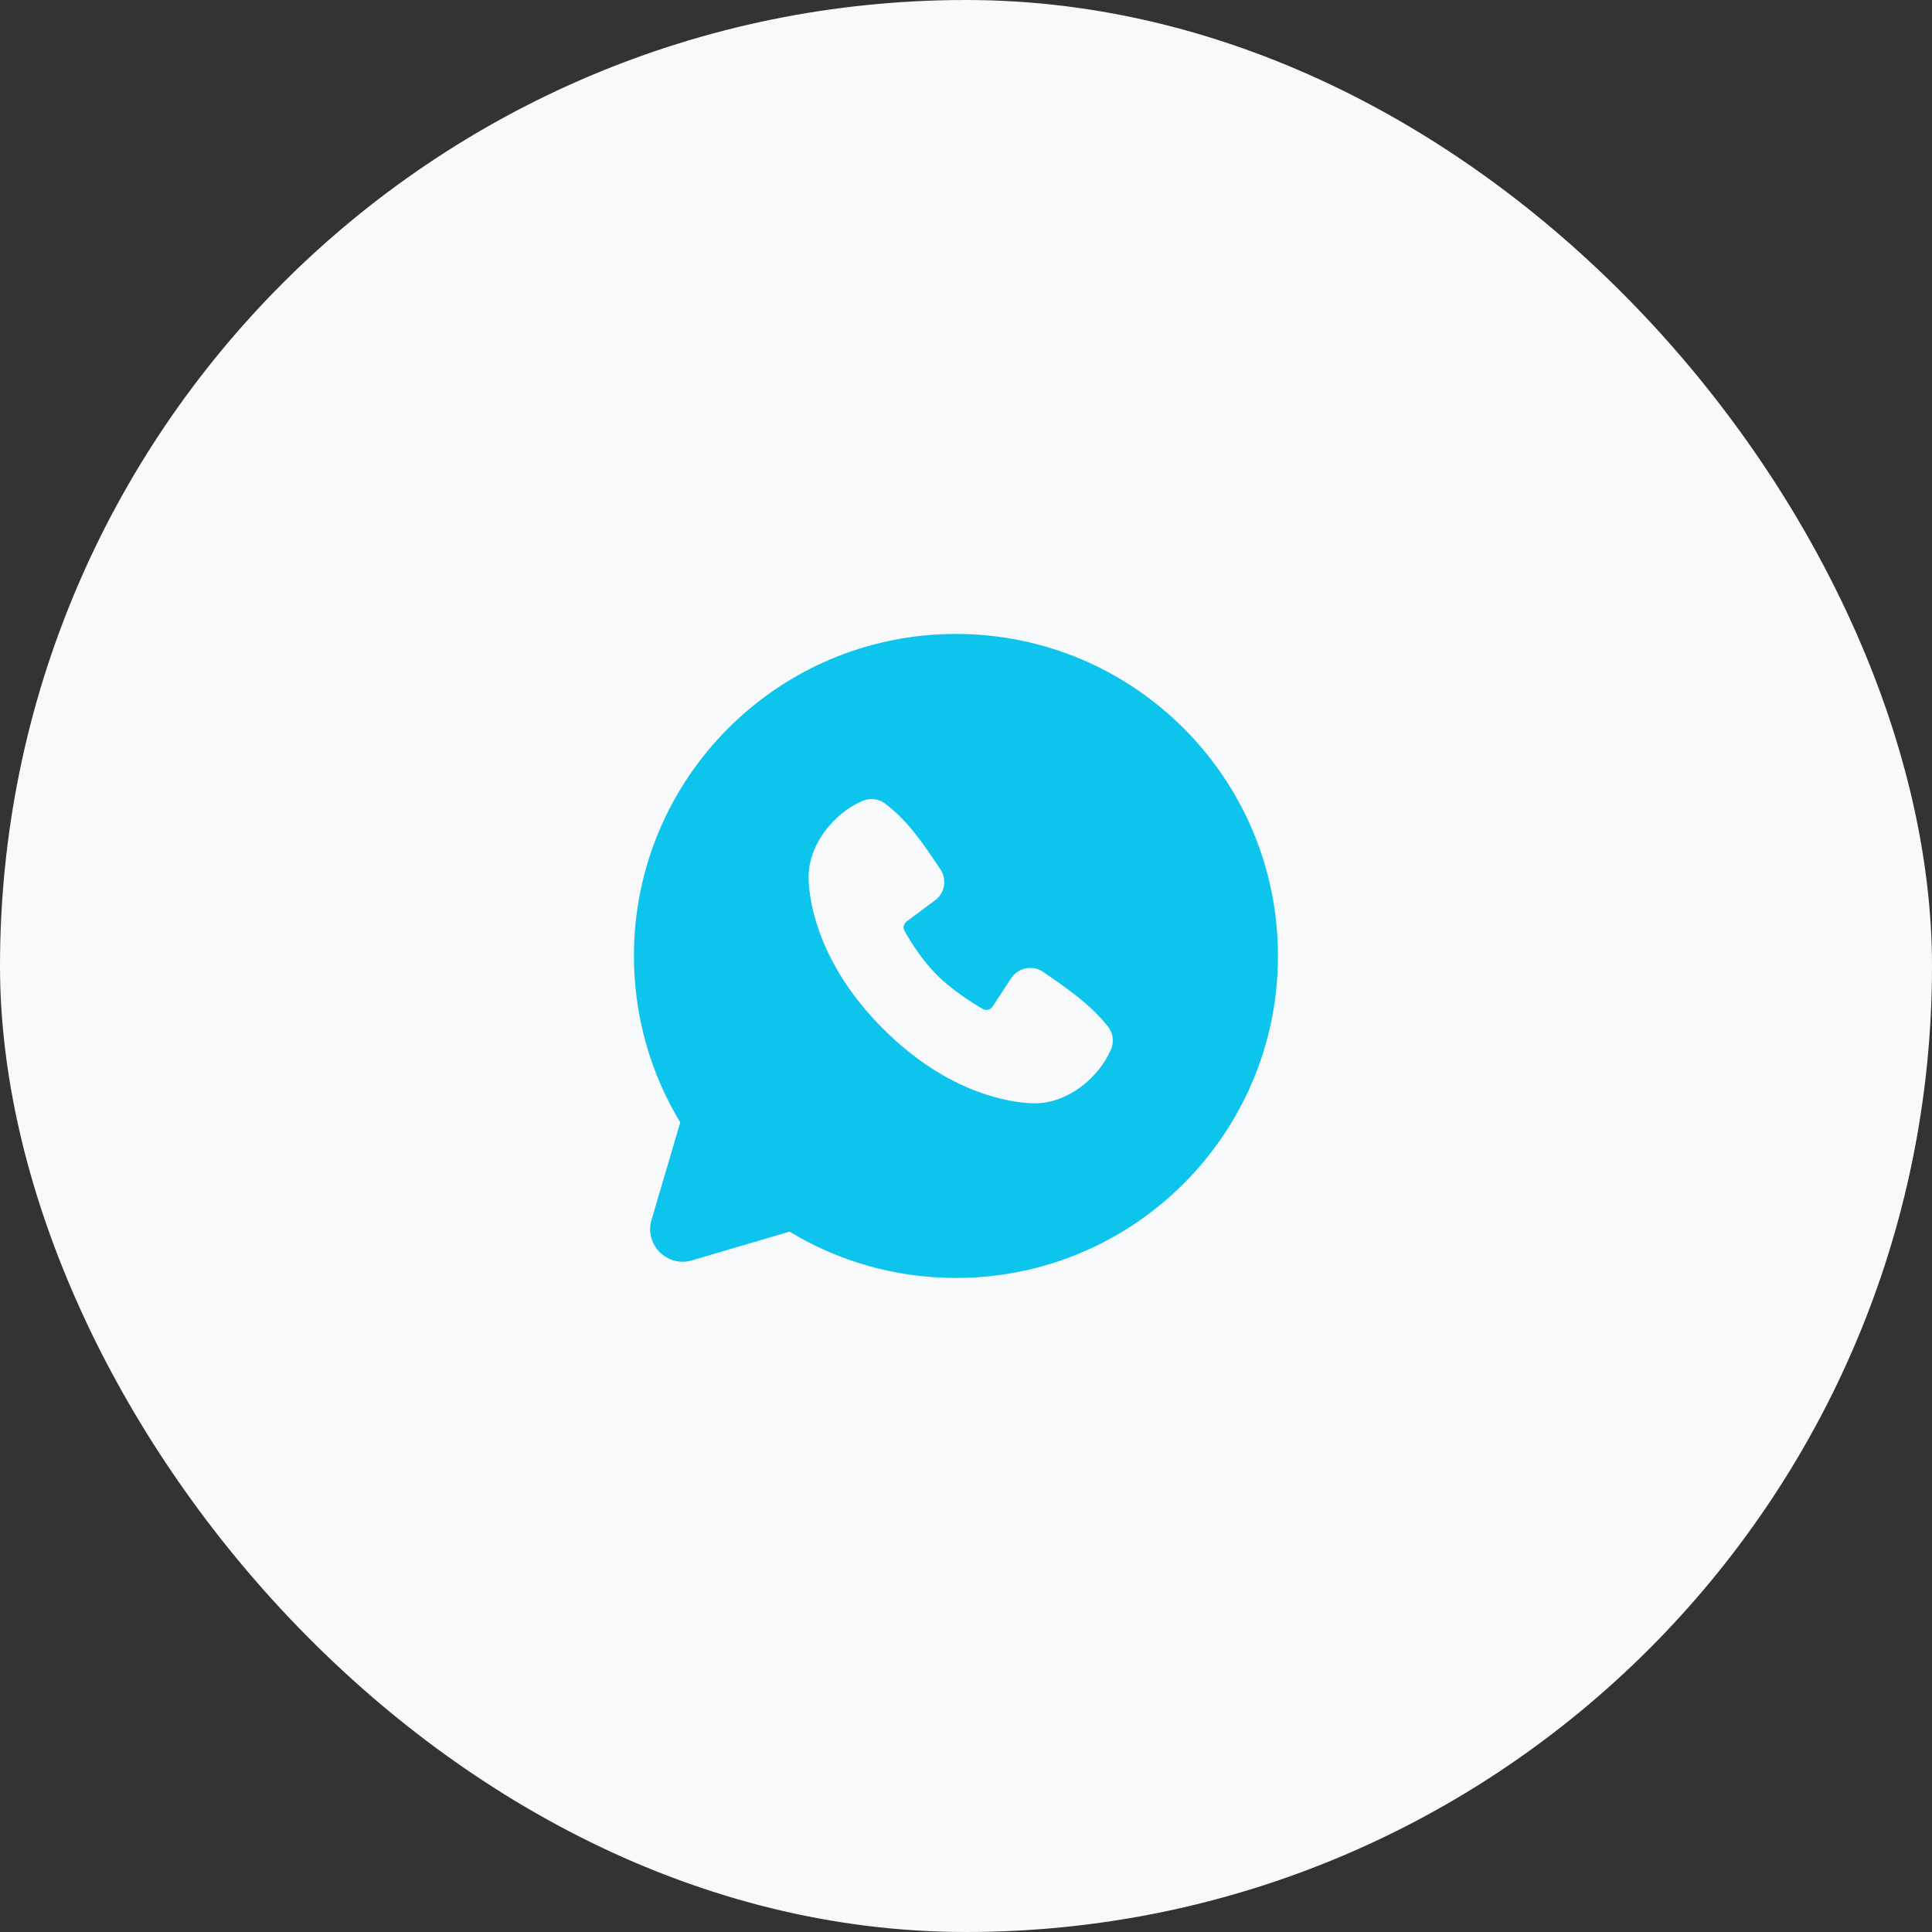 <svg width="32" height="32" viewBox="0 0 32 32" fill="none" xmlns="http://www.w3.org/2000/svg">
<rect x="0" y="0" width="32" height="32" fill="#333333" stroke="none"/>
<rect width="32" height="32" rx="16" fill="#F7F9FB"/>
<path fill-rule="evenodd" clip-rule="evenodd" d="M15.833 10.5C12.888 10.5 10.5 12.888 10.5 15.833C10.5 16.841 10.78 17.785 11.267 18.59L10.791 20.207C10.671 20.616 11.051 20.996 11.46 20.876L13.077 20.4C13.882 20.887 14.825 21.167 15.833 21.167C18.779 21.167 21.167 18.779 21.167 15.833C21.167 12.888 18.779 10.5 15.833 10.5ZM14.627 17.04C15.706 18.119 16.736 18.261 17.099 18.274C17.653 18.295 18.191 17.872 18.401 17.382C18.453 17.262 18.44 17.118 18.354 17.007C18.062 16.634 17.667 16.366 17.28 16.099C17.114 15.984 16.884 16.02 16.761 16.183L16.441 16.671C16.405 16.725 16.335 16.744 16.279 16.712C16.062 16.588 15.746 16.376 15.518 16.149C15.291 15.922 15.093 15.62 14.981 15.417C14.952 15.364 14.968 15.298 15.017 15.262L15.509 14.896C15.656 14.769 15.682 14.553 15.574 14.395C15.335 14.044 15.056 13.599 14.652 13.305C14.542 13.225 14.403 13.216 14.287 13.265C13.797 13.475 13.372 14.014 13.393 14.568C13.406 14.931 13.548 15.961 14.627 17.04Z" fill="#0DC4EC"/>
</svg>

